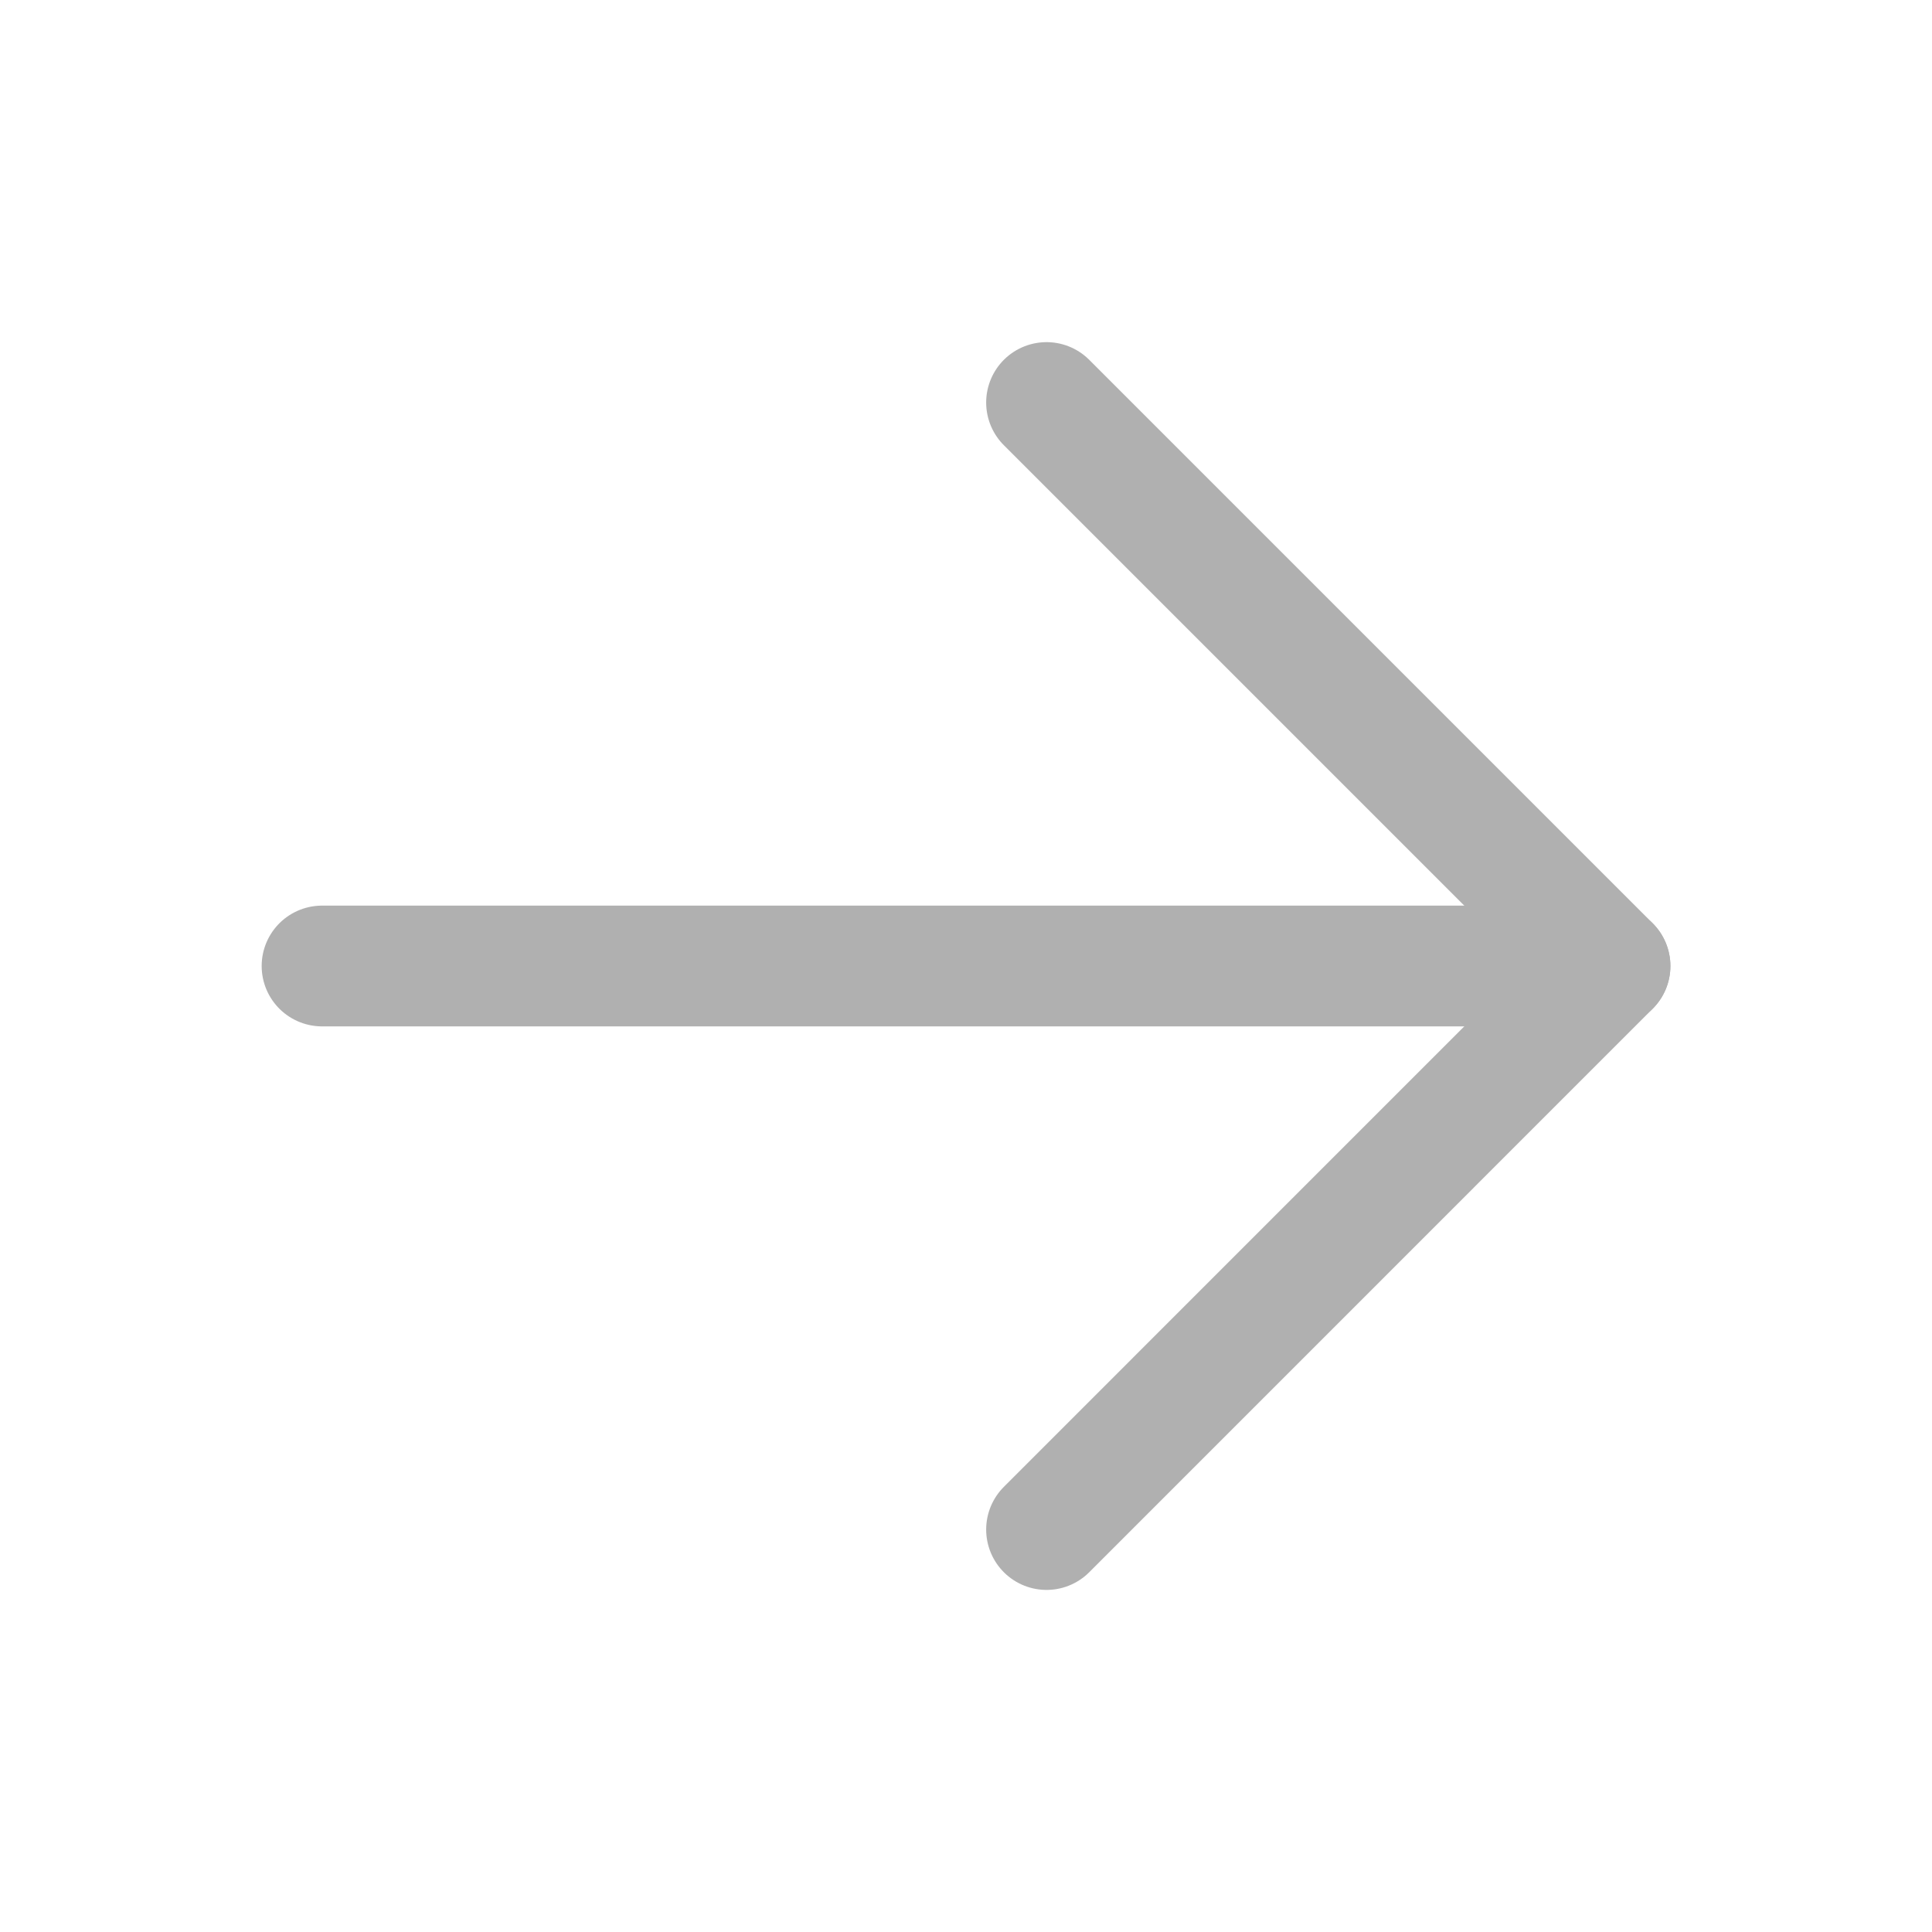 <svg width="32" height="32" viewBox="0 0 32 32" fill="none" xmlns="http://www.w3.org/2000/svg">
<path d="M17.334 6.667L26.667 16L17.334 25.334" stroke="#B0B0B0" stroke-width="2" stroke-linecap="round" stroke-linejoin="round"/>
<path d="M26.667 16H5.334" stroke="#B0B0B0" stroke-width="2" stroke-linecap="round" stroke-linejoin="round"/>
</svg>
